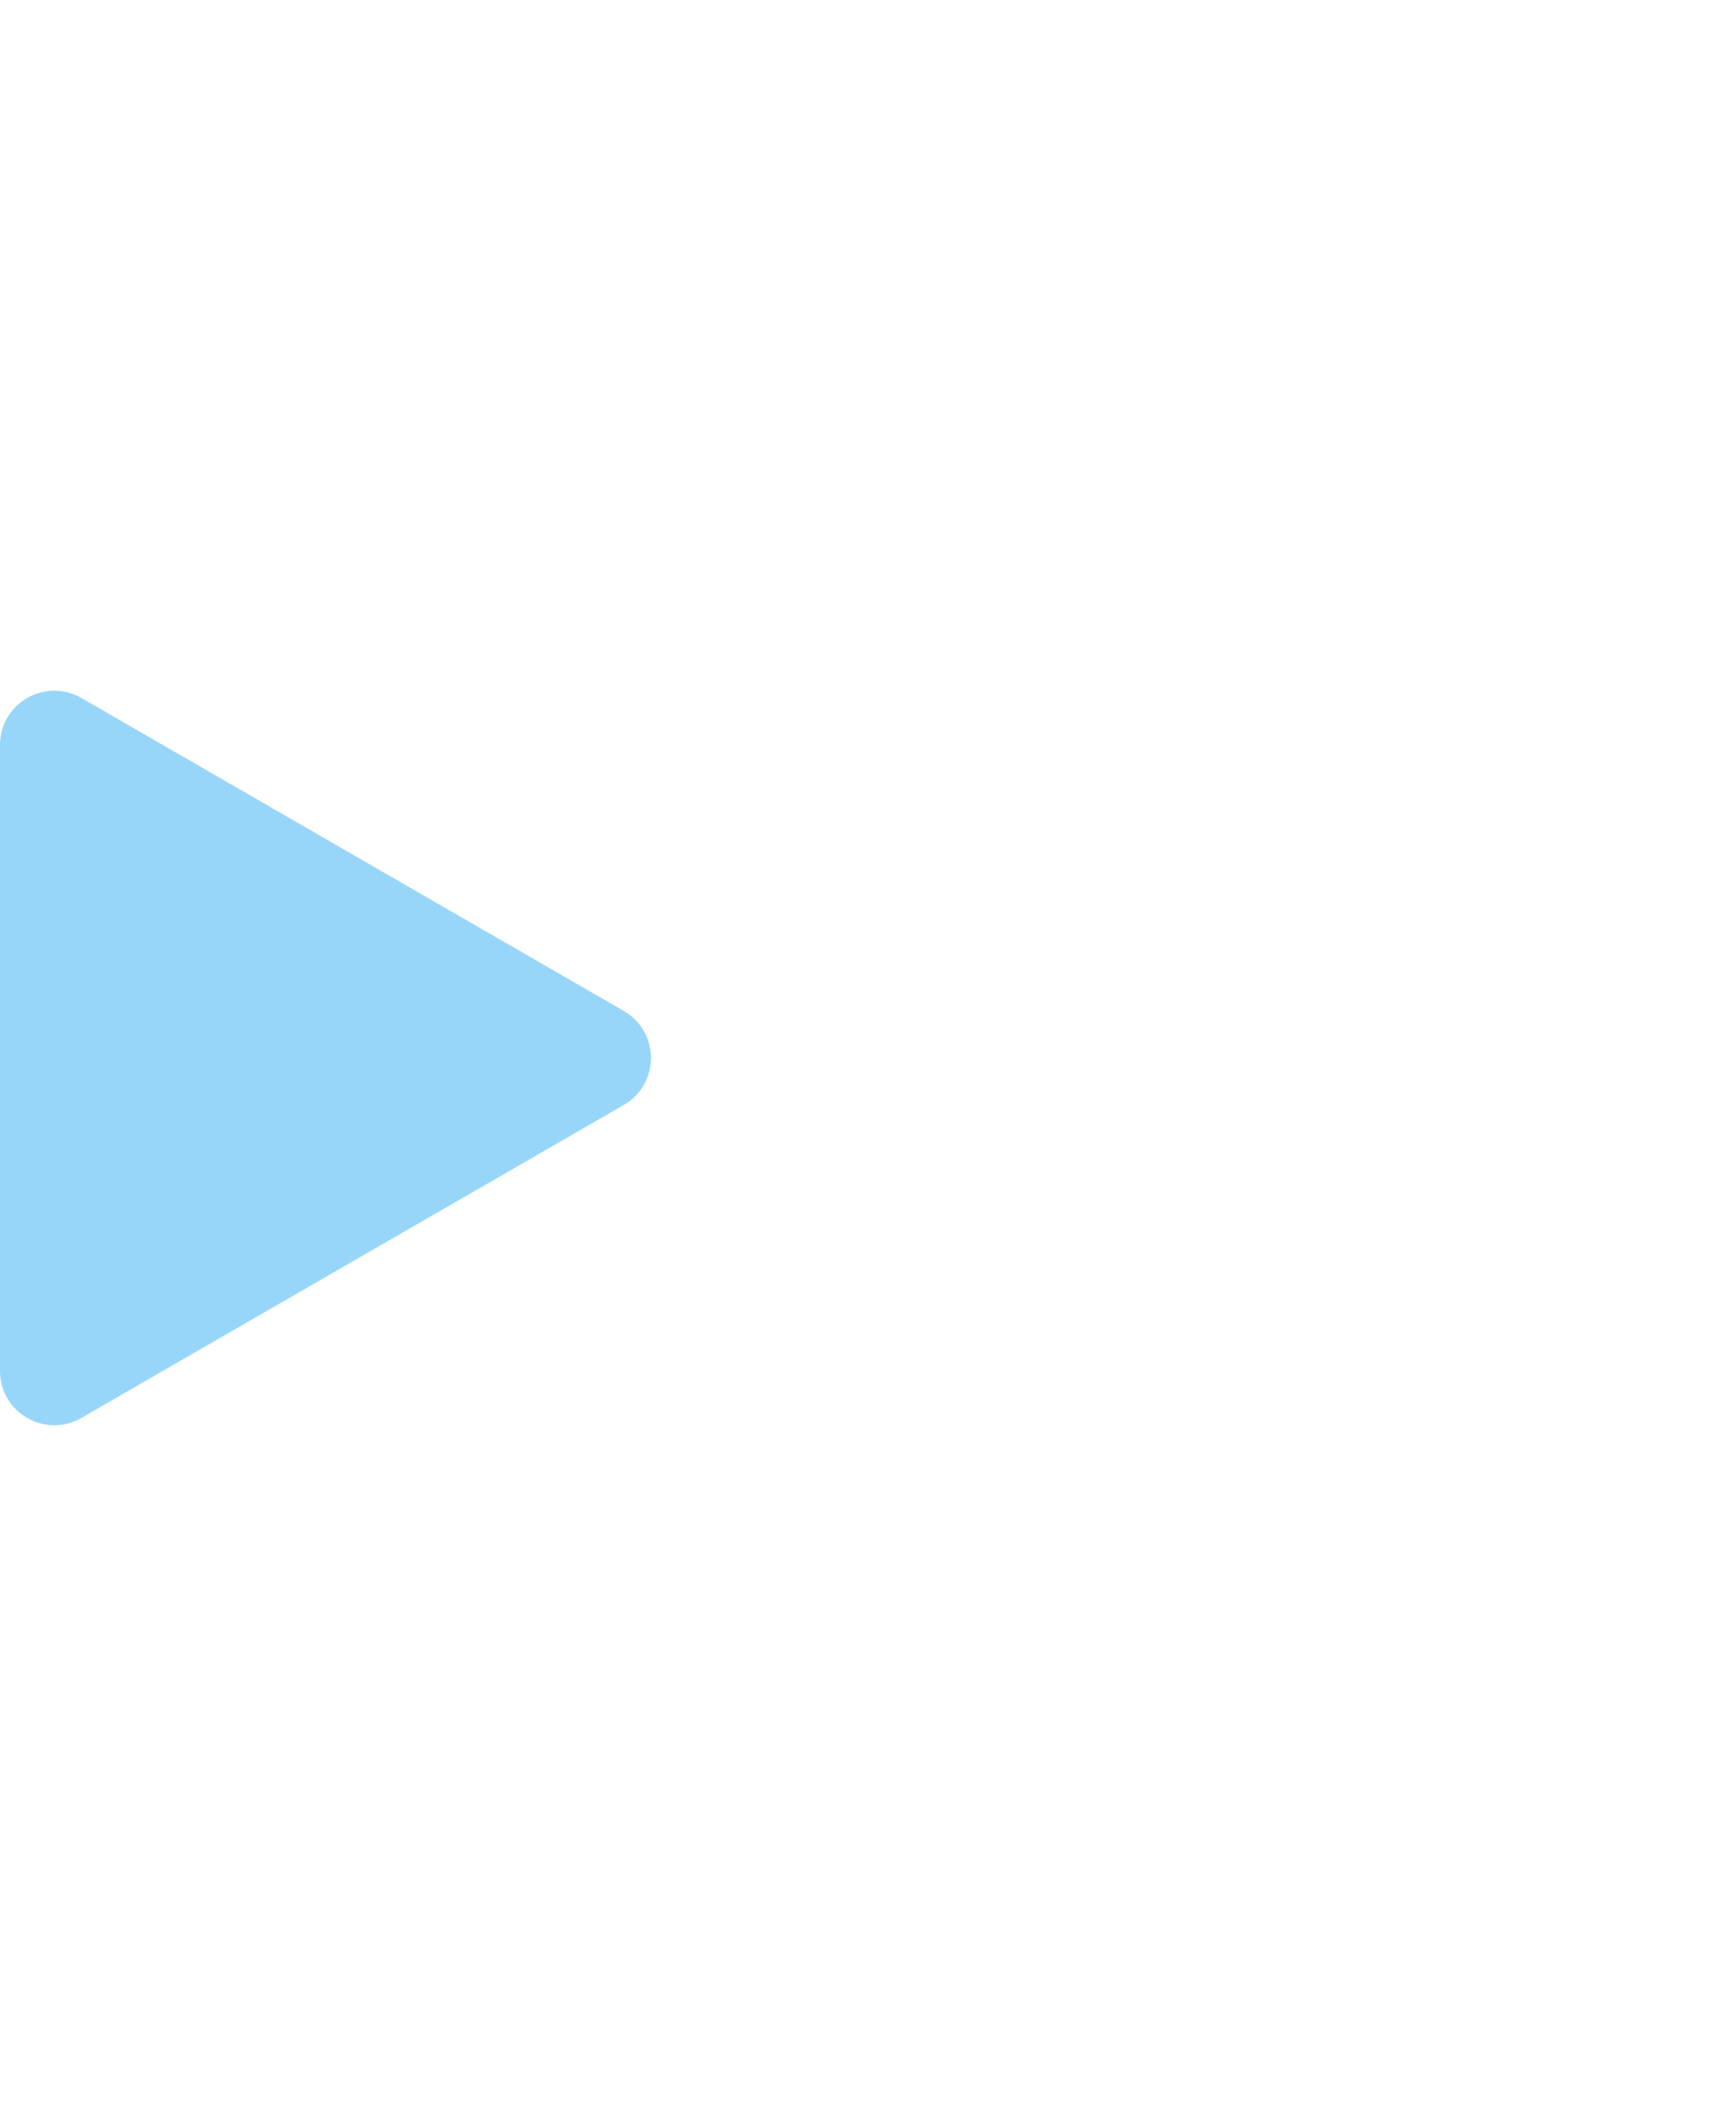 <svg xmlns="http://www.w3.org/2000/svg" width="32" height="39" viewBox="0 0 32 39" fill="none">
  <path d="M11.499 18.634C12.166 19.019 12.166 19.981 11.499 20.366L1.5 26.135C0.833 26.519 4.12774e-08 26.038 7.43103e-08 25.269L5.69474e-07 13.731C6.02507e-07 12.962 0.833 12.481 1.5 12.865L11.499 18.634Z" fill="#98D6F9"/>
</svg>